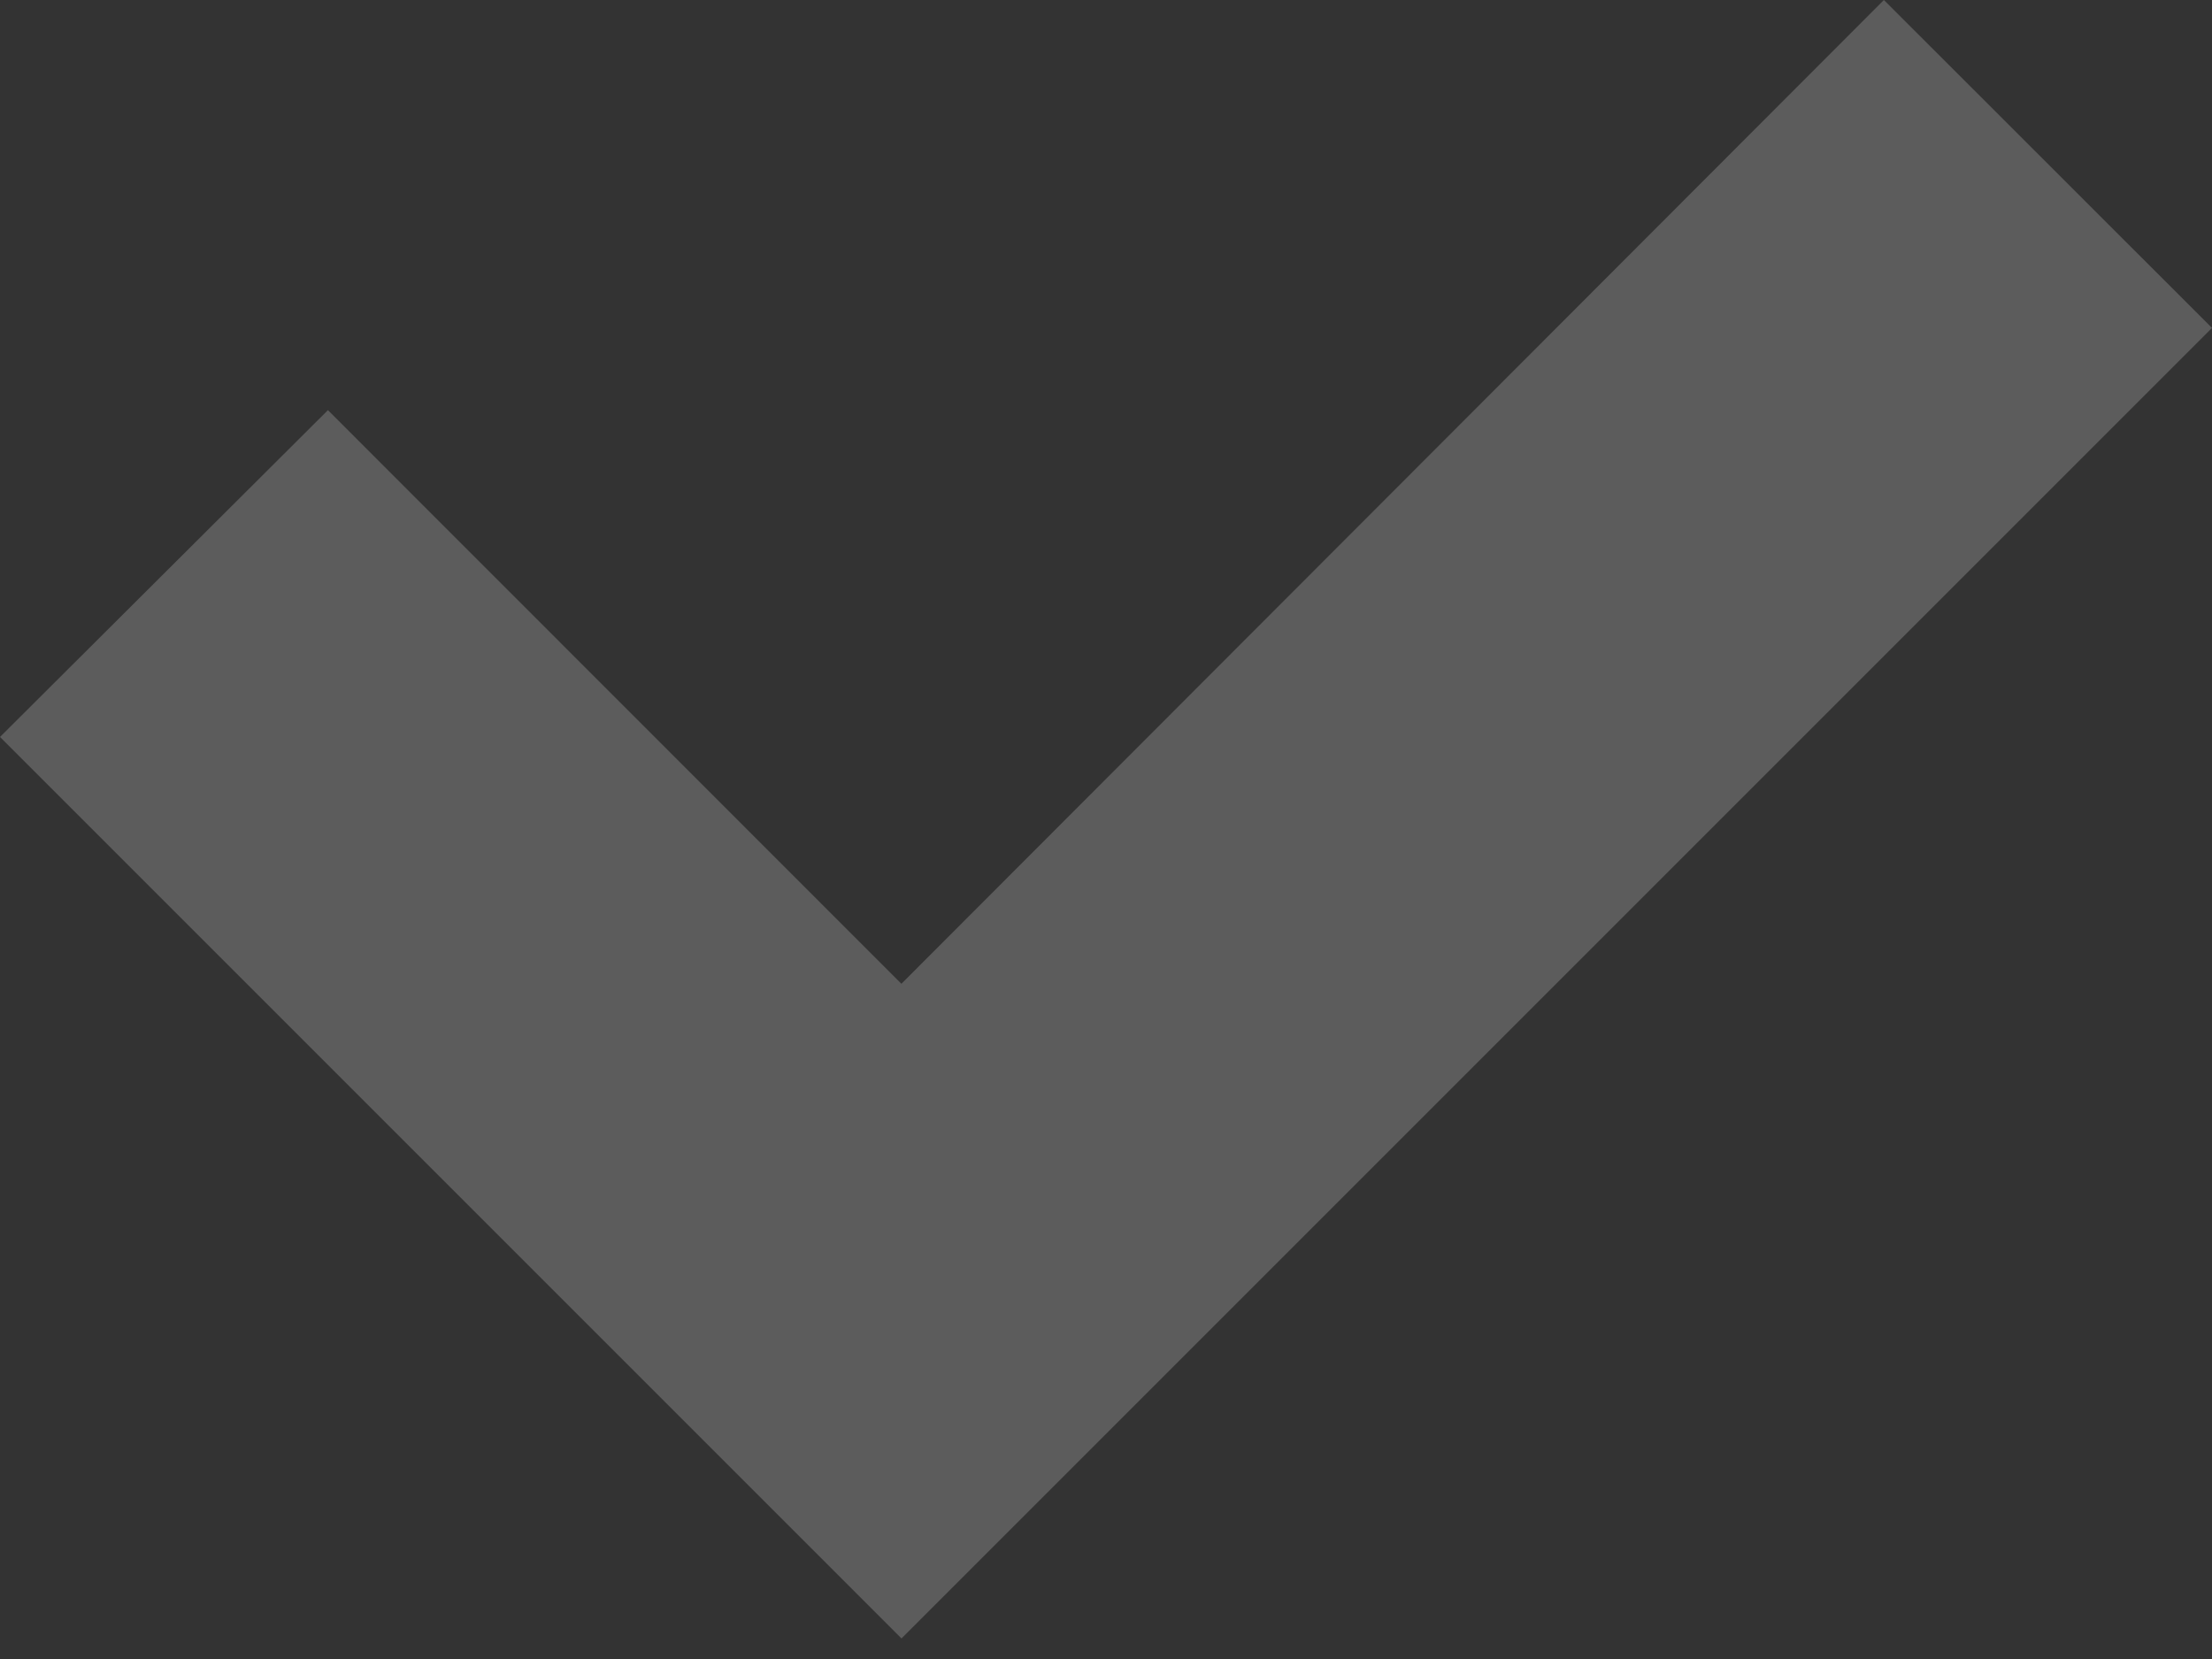 <svg xmlns="http://www.w3.org/2000/svg" width="12" height="9" fill="none"><rect width="100%" height="100%" fill="#333333" stroke="none"/><path fill="#fff" fill-opacity=".2" d="M4.89 8.888 0 3.998l1.779-1.773L4.89 5.337 10.22 0 12 1.779l-7.11 7.11Z"/></svg>
